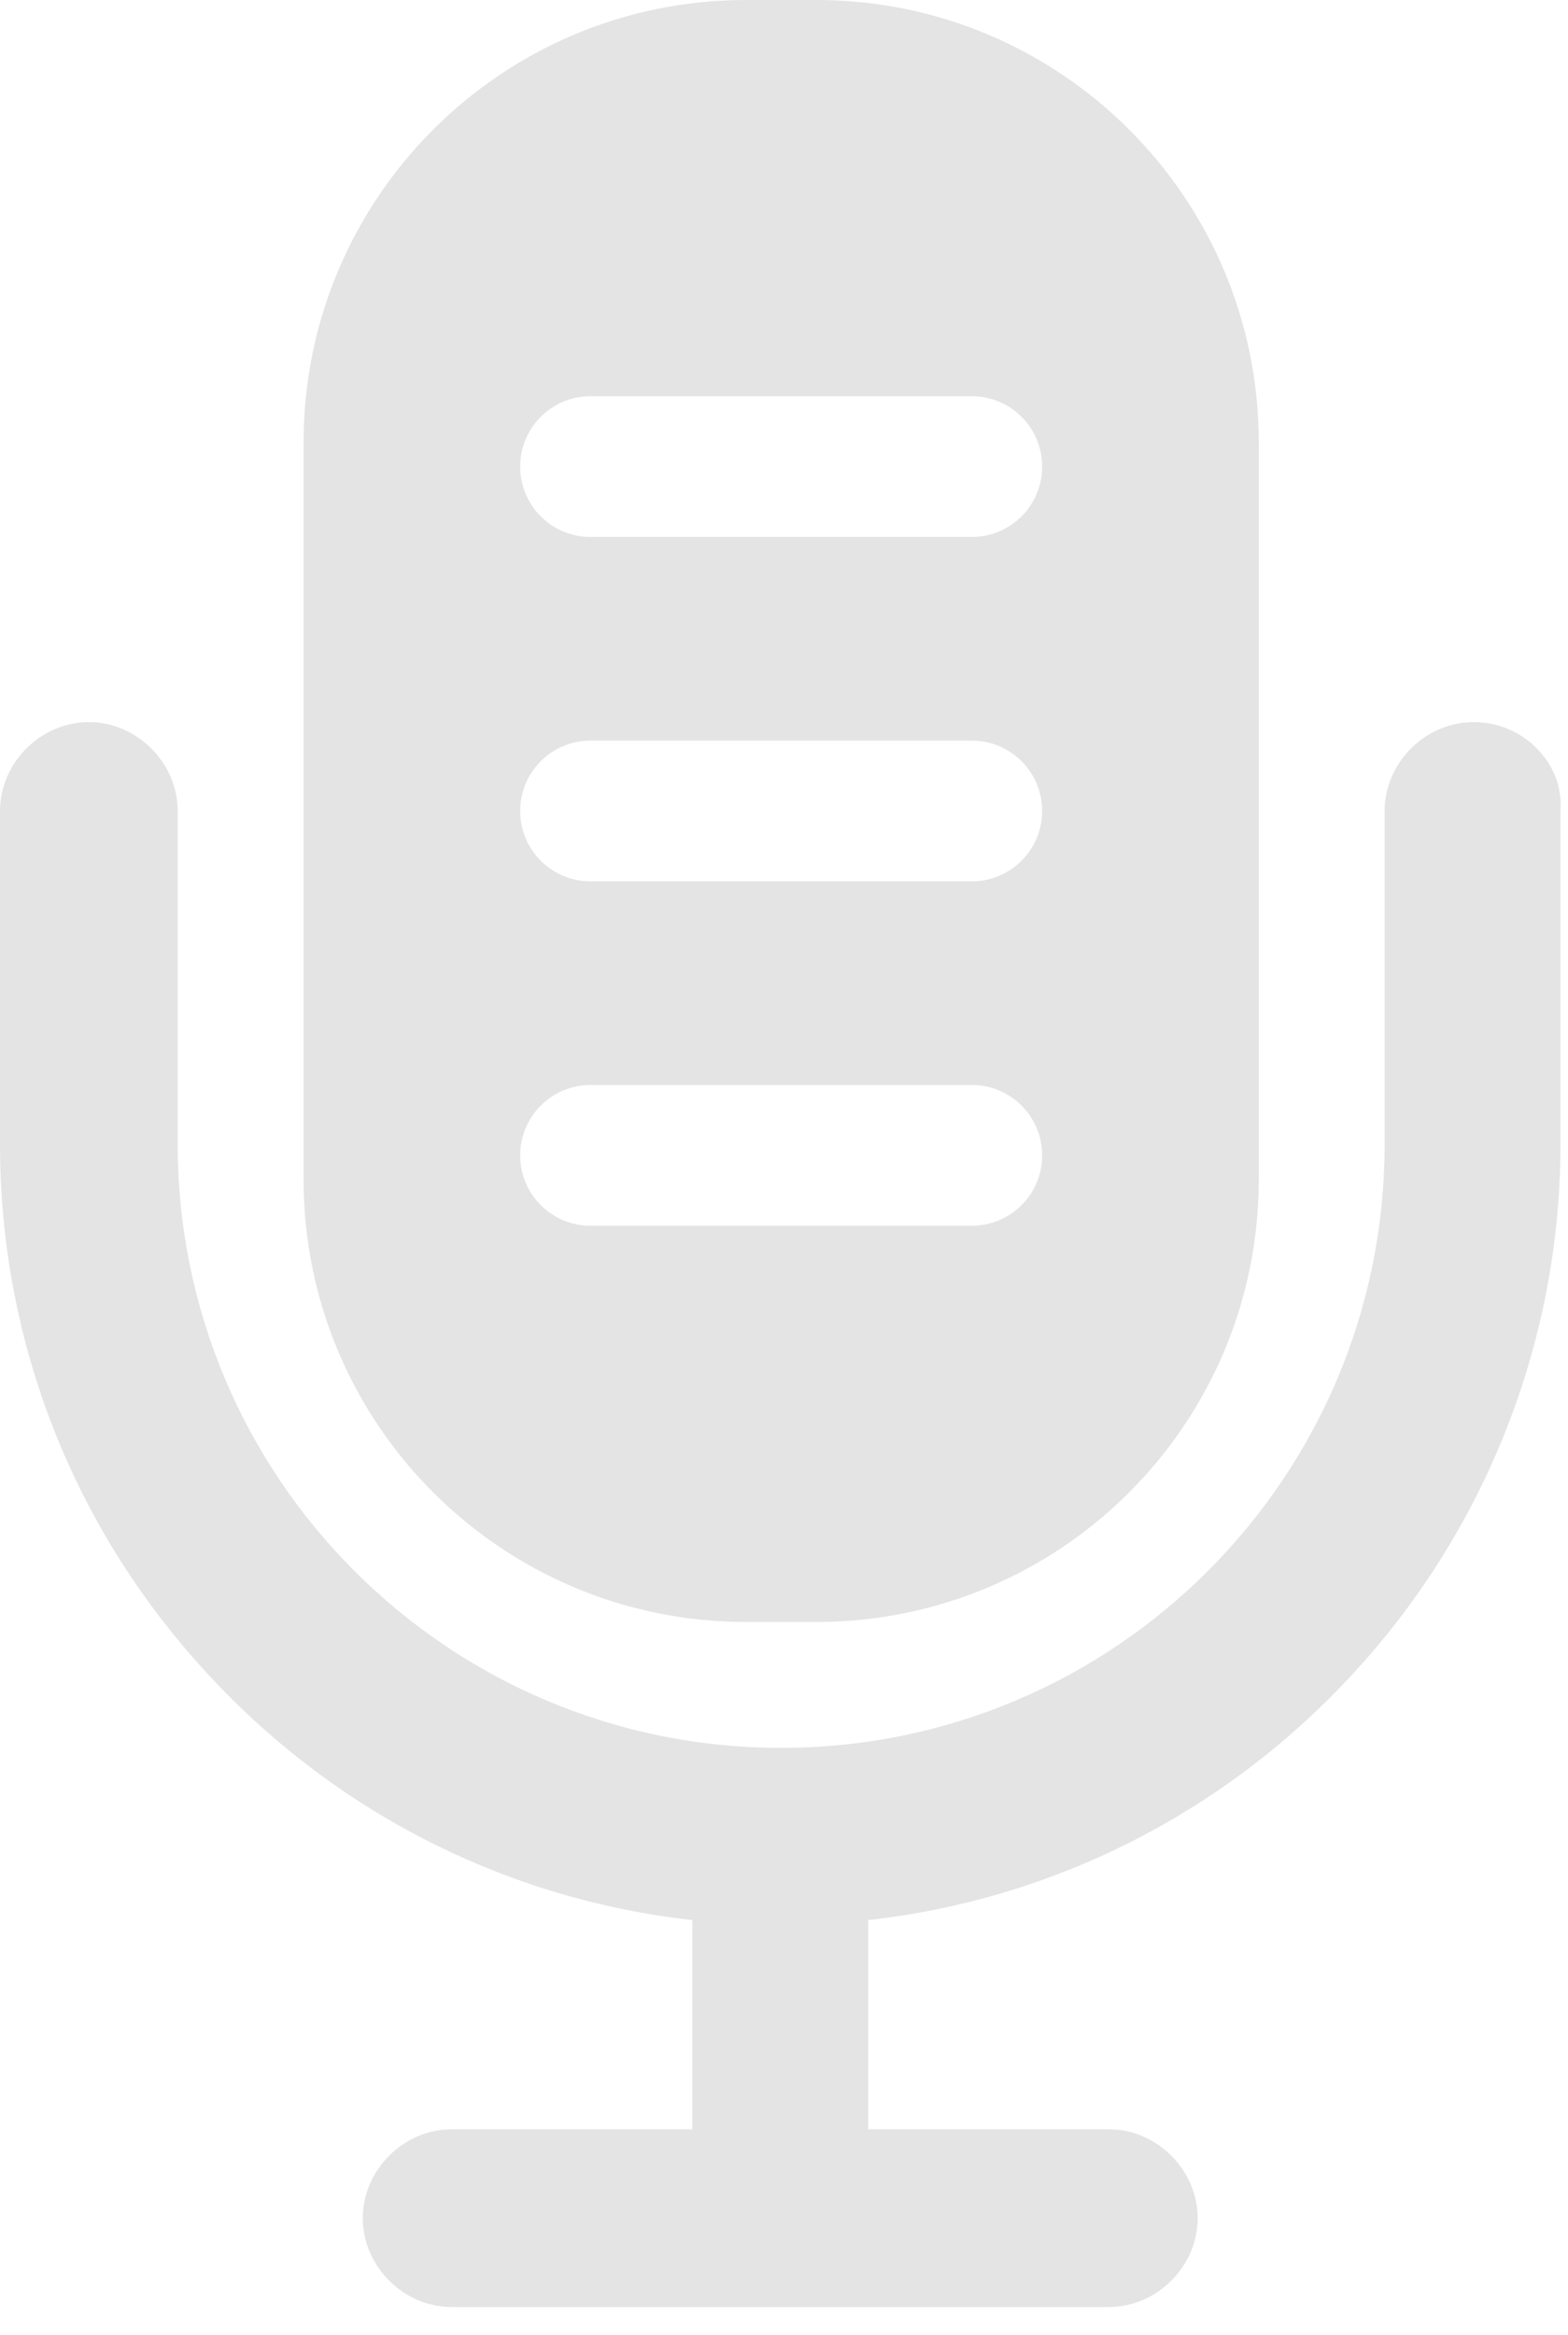 <svg width="45" height="67" viewBox="0 0 45 67" fill="none" xmlns="http://www.w3.org/2000/svg">
<path fill-rule="evenodd" clip-rule="evenodd" d="M23.428 46.538H21.409C14.397 46.538 8.712 40.853 8.712 33.841V12.697C8.712 5.684 14.397 0 21.409 0H23.428C30.441 0 36.125 5.684 36.125 12.697V33.841C36.125 40.853 30.441 46.538 23.428 46.538ZM27.89 11.369H16.947C15.831 11.369 14.928 12.272 14.928 13.387C14.928 14.503 15.831 15.406 16.947 15.406H27.89C29.006 15.406 29.909 14.503 29.909 13.387C29.909 12.272 29.006 11.369 27.89 11.369ZM27.89 21.25H16.947C15.831 21.25 14.928 22.153 14.928 23.269C14.928 24.384 15.831 25.288 16.947 25.288H27.89C29.006 25.288 29.909 24.384 29.909 23.269C29.909 22.153 29.006 21.25 27.89 21.25ZM27.89 31.131H16.947C15.831 31.131 14.928 32.034 14.928 33.15C14.928 34.266 15.831 35.169 16.947 35.169H27.89C29.006 35.169 29.909 34.266 29.909 33.15C29.909 32.034 29.006 31.131 27.89 31.131ZM42.288 20.719C42.978 20.719 43.616 20.984 44.094 21.462C44.572 21.941 44.837 22.578 44.784 23.269V32.831C44.784 38.516 42.606 43.987 38.728 48.131C35.062 52.062 30.175 54.506 24.916 55.091V61.094H31.822C33.203 61.094 34.372 62.263 34.372 63.644C34.372 65.025 33.203 66.194 31.822 66.194H12.963C11.581 66.194 10.412 65.025 10.412 63.644C10.412 62.263 11.581 61.094 12.963 61.094H19.869V55.091C14.609 54.506 9.722 52.062 6.056 48.131C2.125 43.934 0 38.516 0 32.831V23.269C0 21.887 1.169 20.719 2.55 20.719C3.931 20.719 5.1 21.887 5.1 23.269V32.831C5.1 42.394 12.856 50.15 22.419 50.15C31.981 50.15 39.737 42.394 39.737 32.831V23.269C39.737 21.887 40.906 20.719 42.288 20.719Z" fill="#E4E4E4"/>
</svg>

